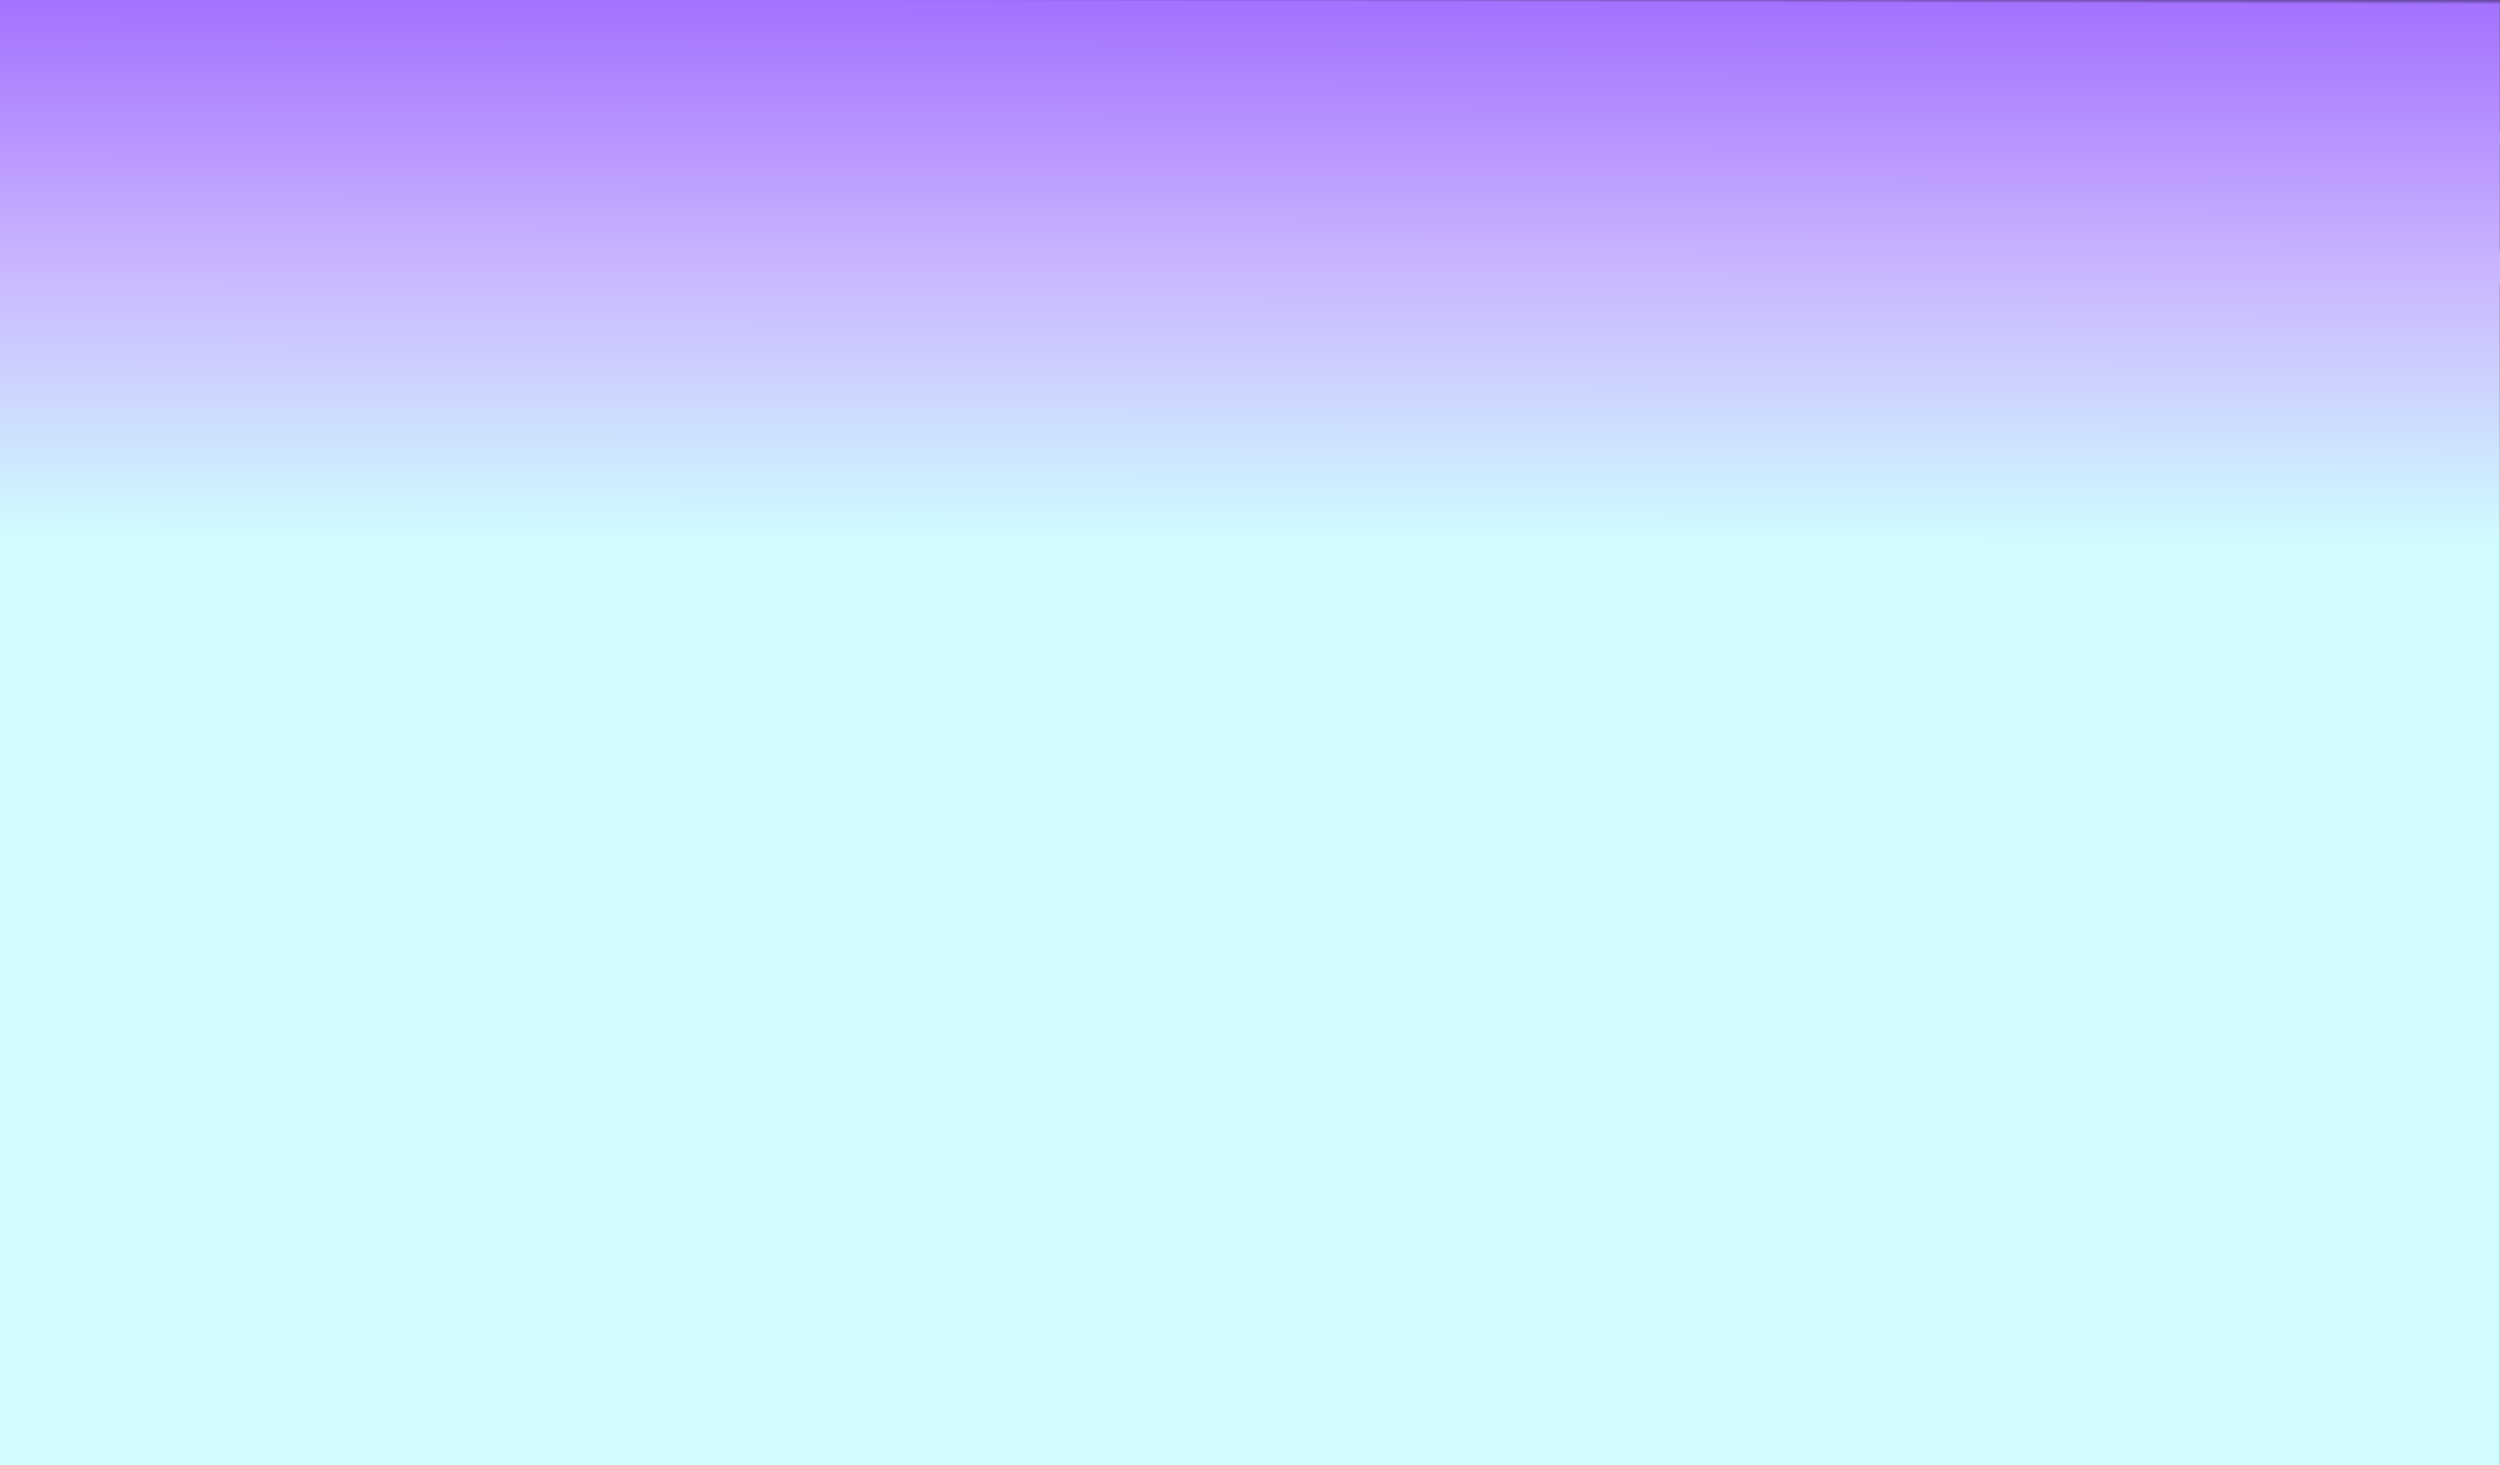 <?xml version="1.0" encoding="UTF-8" standalone="no"?>
<svg xmlns:ffdec="https://www.free-decompiler.com/flash" xmlns:xlink="http://www.w3.org/1999/xlink" ffdec:objectType="morphshape" height="480.0px" width="819.05px" xmlns="http://www.w3.org/2000/svg">
  <rect width="100%" height="100%" fill="#333333" stroke="none"/>
  <g transform="matrix(1.0, 0.0, 0.0, 1.0, 90.0, 0.0)">
    <path d="M-90.0 0.0 L-90.0 480.0 729.0 480.0 729.0 93.35 729.05 93.35 729.05 82.55 729.0 82.55 729.0 47.0 729.05 47.0 729.05 42.95 729.0 42.95 729.0 0.0 -90.0 0.0" fill="url(#gradient0)" fill-rule="evenodd" stroke="none">
      <animate attributeName="d" dur="2s" repeatCount="indefinite" values="M-90.0 0.0 L-90.0 480.0 729.0 480.0 729.0 93.35 729.05 93.35 729.05 82.55 729.0 82.55 729.0 47.0 729.05 47.0 729.05 42.95 729.0 42.95 729.0 0.0 -90.0 0.0;M-90.0 0.0 L-90.0 480.0 729.0 480.0 729.0 93.35 729.05 93.35 729.05 82.55 729.0 82.55 729.0 47.0 729.05 47.0 729.05 42.95 729.0 42.95 729.0 0.0 -90.0 0.0"/>
    </path>
    <path d="M-90.0 0.0 L729.0 0.0 729.0 42.95 729.05 42.95 729.05 47.0 729.0 47.0 729.0 82.55 729.05 82.55 729.05 93.35 729.0 93.35 729.0 480.0 -90.0 480.0 -90.0 0.0 Z" fill="none" stroke="#000000" stroke-linecap="round" stroke-linejoin="round" stroke-opacity="0.0" stroke-width="0.0">
      <animate attributeName="stroke" dur="2s" repeatCount="indefinite" values="#000000;#000001"/>
      <animate attributeName="stroke-width" dur="2s" repeatCount="indefinite" values="0.0;0.0"/>
      <animate attributeName="fill-opacity" dur="2s" repeatCount="indefinite" values="0.0;0.0"/>
      <animate attributeName="d" dur="2s" repeatCount="indefinite" values="M-90.0 0.0 L729.0 0.0 729.0 42.95 729.05 42.95 729.05 47.0 729.0 47.0 729.0 82.55 729.05 82.55 729.05 93.35 729.0 93.35 729.0 480.0 -90.0 480.0 -90.0 0.0 Z;M-90.0 0.0 L729.0 0.0 729.0 42.95 729.05 42.95 729.05 47.0 729.0 47.0 729.0 82.55 729.05 82.55 729.05 93.35 729.0 93.35 729.0 480.0 -90.0 480.0 -90.0 0.0 Z"/>
    </path>
  </g>
  <defs>
    <linearGradient gradientTransform="matrix(-3.0E-4, 0.11, -0.292, -7.0E-4, 328.15, 87.0)" gradientUnits="userSpaceOnUse" id="gradient0" spreadMethod="pad" x1="-819.2" x2="819.2">
      <animateTransform additive="replace" attributeName="gradientTransform" dur="2s" from="1" repeatCount="indefinite" to="1" type="scale"/>
      <animateTransform additive="sum" attributeName="gradientTransform" dur="2s" from="328.15 87.0" repeatCount="indefinite" to="373.15 87.0" type="translate"/>
      <animateTransform additive="sum" attributeName="gradientTransform" dur="2s" from="90.135" repeatCount="indefinite" to="90.135" type="rotate"/>
      <animateTransform additive="sum" attributeName="gradientTransform" dur="2s" from="0.11 0.292" repeatCount="indefinite" to="0.11 0.292" type="scale"/>
      <animateTransform additive="sum" attributeName="gradientTransform" dur="2s" from="-0.007" repeatCount="indefinite" to="-0.007" type="skewX"/>
      <stop offset="0.02" stop-color="#a372ff">
        <animate attributeName="offset" dur="2s" repeatCount="indefinite" values="0.02;0.02"/>
        <animate attributeName="stop-color" dur="2s" repeatCount="indefinite" values="#a372ff;#eca34b"/>
        <animate attributeName="stop-opacity" dur="2s" repeatCount="indefinite" values="1.0;1.0"/>
      </stop>
      <stop offset="0.486" stop-color="#c9b3ff">
        <animate attributeName="offset" dur="2s" repeatCount="indefinite" values="0.486;1.0"/>
        <animate attributeName="stop-color" dur="2s" repeatCount="indefinite" values="#c9b3ff;#6a8491"/>
        <animate attributeName="stop-opacity" dur="2s" repeatCount="indefinite" values="1.0;1.0"/>
      </stop>
      <stop offset="1.0" stop-color="#d0fcff">
        <animate attributeName="offset" dur="2s" repeatCount="indefinite" values="1.0;1.0"/>
        <animate attributeName="stop-color" dur="2s" repeatCount="indefinite" values="#d0fcff;#6a8491"/>
        <animate attributeName="stop-opacity" dur="2s" repeatCount="indefinite" values="1.0;1.0"/>
      </stop>
    </linearGradient>
  </defs>
</svg>
